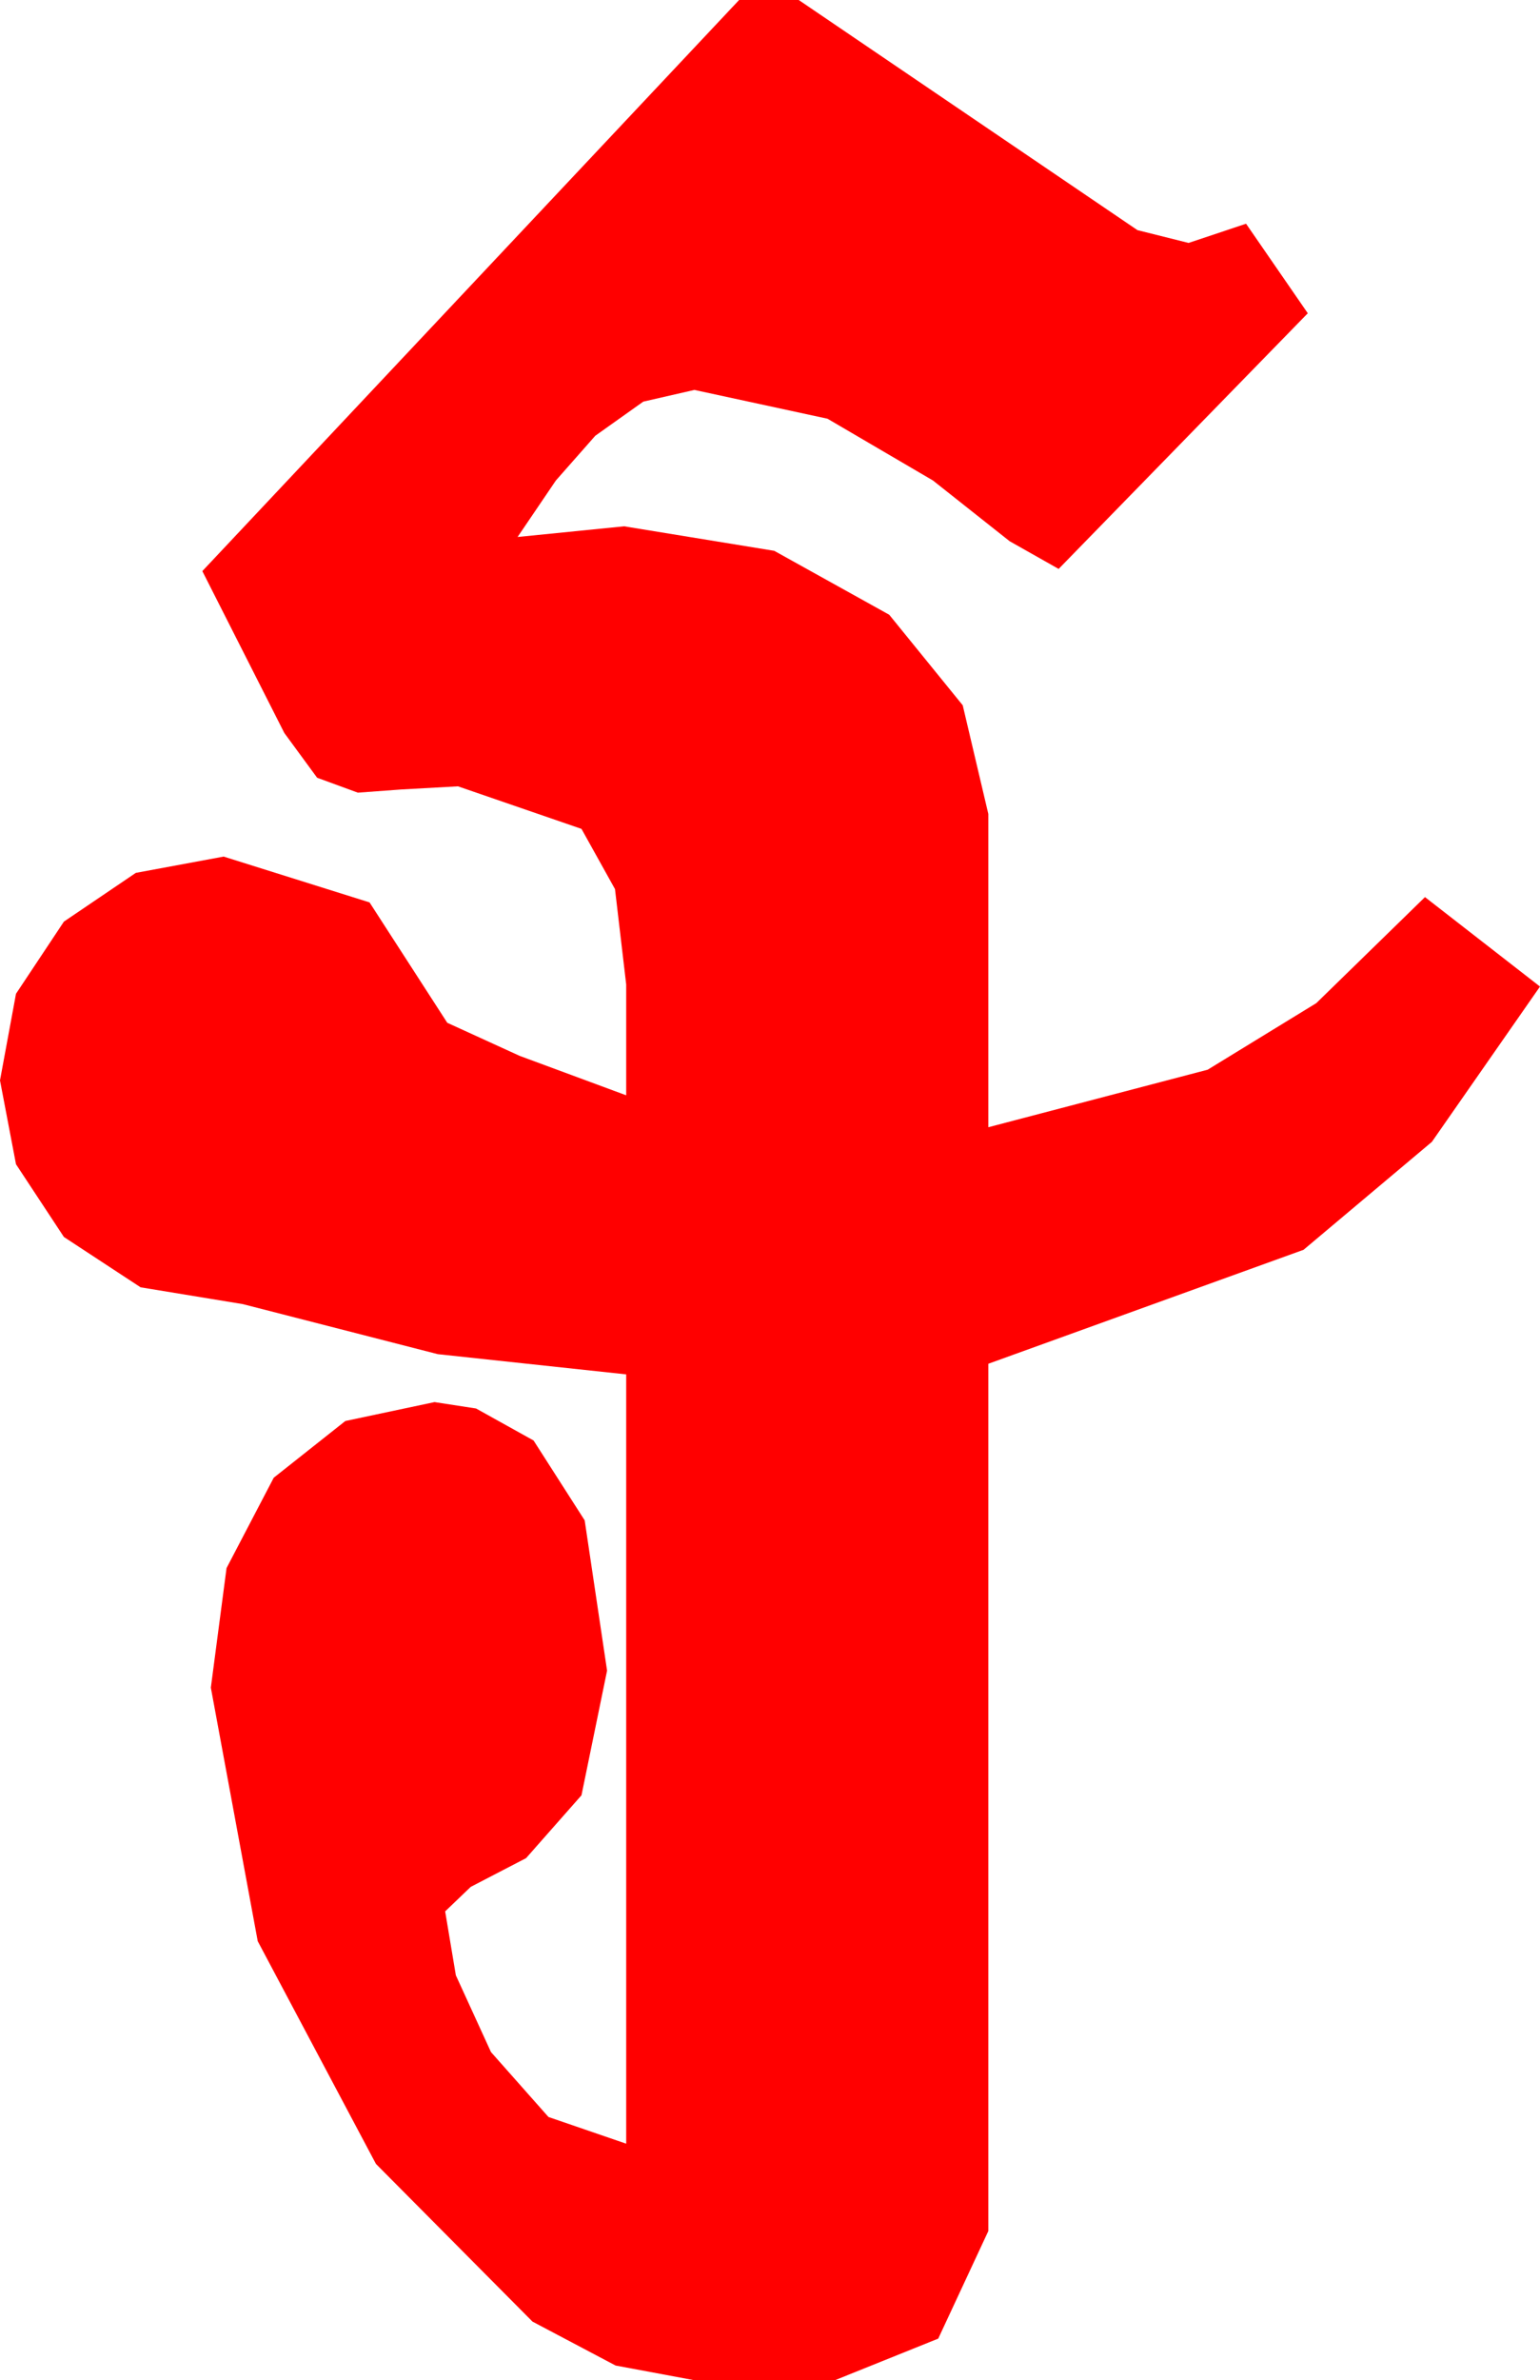 <?xml version="1.0" encoding="utf-8"?>
<!DOCTYPE svg PUBLIC "-//W3C//DTD SVG 1.1//EN" "http://www.w3.org/Graphics/SVG/1.1/DTD/svg11.dtd">
<svg width="21.182" height="32.725" xmlns="http://www.w3.org/2000/svg" xmlns:xlink="http://www.w3.org/1999/xlink" xmlns:xml="http://www.w3.org/XML/1998/namespace" version="1.1">
  <g>
    <g>
      <path style="fill:#FF0000;fill-opacity:1" d="M10.166,0L10.986,0 15.645,3.164 16.348,3.34 17.139,3.076 17.988,4.307 14.561,7.822 13.887,7.441 12.832,6.606 11.382,5.757 9.551,5.361 8.848,5.522 8.188,5.991 7.646,6.606 7.119,7.383 8.584,7.236 10.649,7.573 12.231,8.452 13.242,9.697 13.594,11.191 13.594,15.498 16.611,14.707 18.105,13.792 19.6,12.334 21.182,13.564 19.695,15.699 17.93,17.183 13.594,18.75 13.594,30.674 12.905,32.153 11.484,32.725 9.551,32.725 8.467,32.523 7.324,31.919 5.171,29.751 3.545,26.689 2.9,23.203 3.116,21.559 3.765,20.317 4.75,19.537 5.977,19.277 6.548,19.365 7.339,19.805 8.042,20.903 8.35,22.969 7.998,24.683 7.236,25.547 6.475,25.942 6.123,26.279 6.27,27.158 6.753,28.213 7.544,29.106 8.613,29.473 8.613,18.896 6.021,18.618 3.34,17.93 1.934,17.699 0.879,17.007 0.22,16.007 0,14.854 0.22,13.663 0.879,12.671 1.868,12.001 3.076,11.777 5.083,12.407 6.152,14.062 7.148,14.517 8.613,15.059 8.613,13.535 8.459,12.224 7.998,11.396 6.299,10.811 5.522,10.854 4.922,10.898 4.362,10.693 3.911,10.078 2.783,7.852 10.166,0z" />
    </g>
  </g>
</svg>